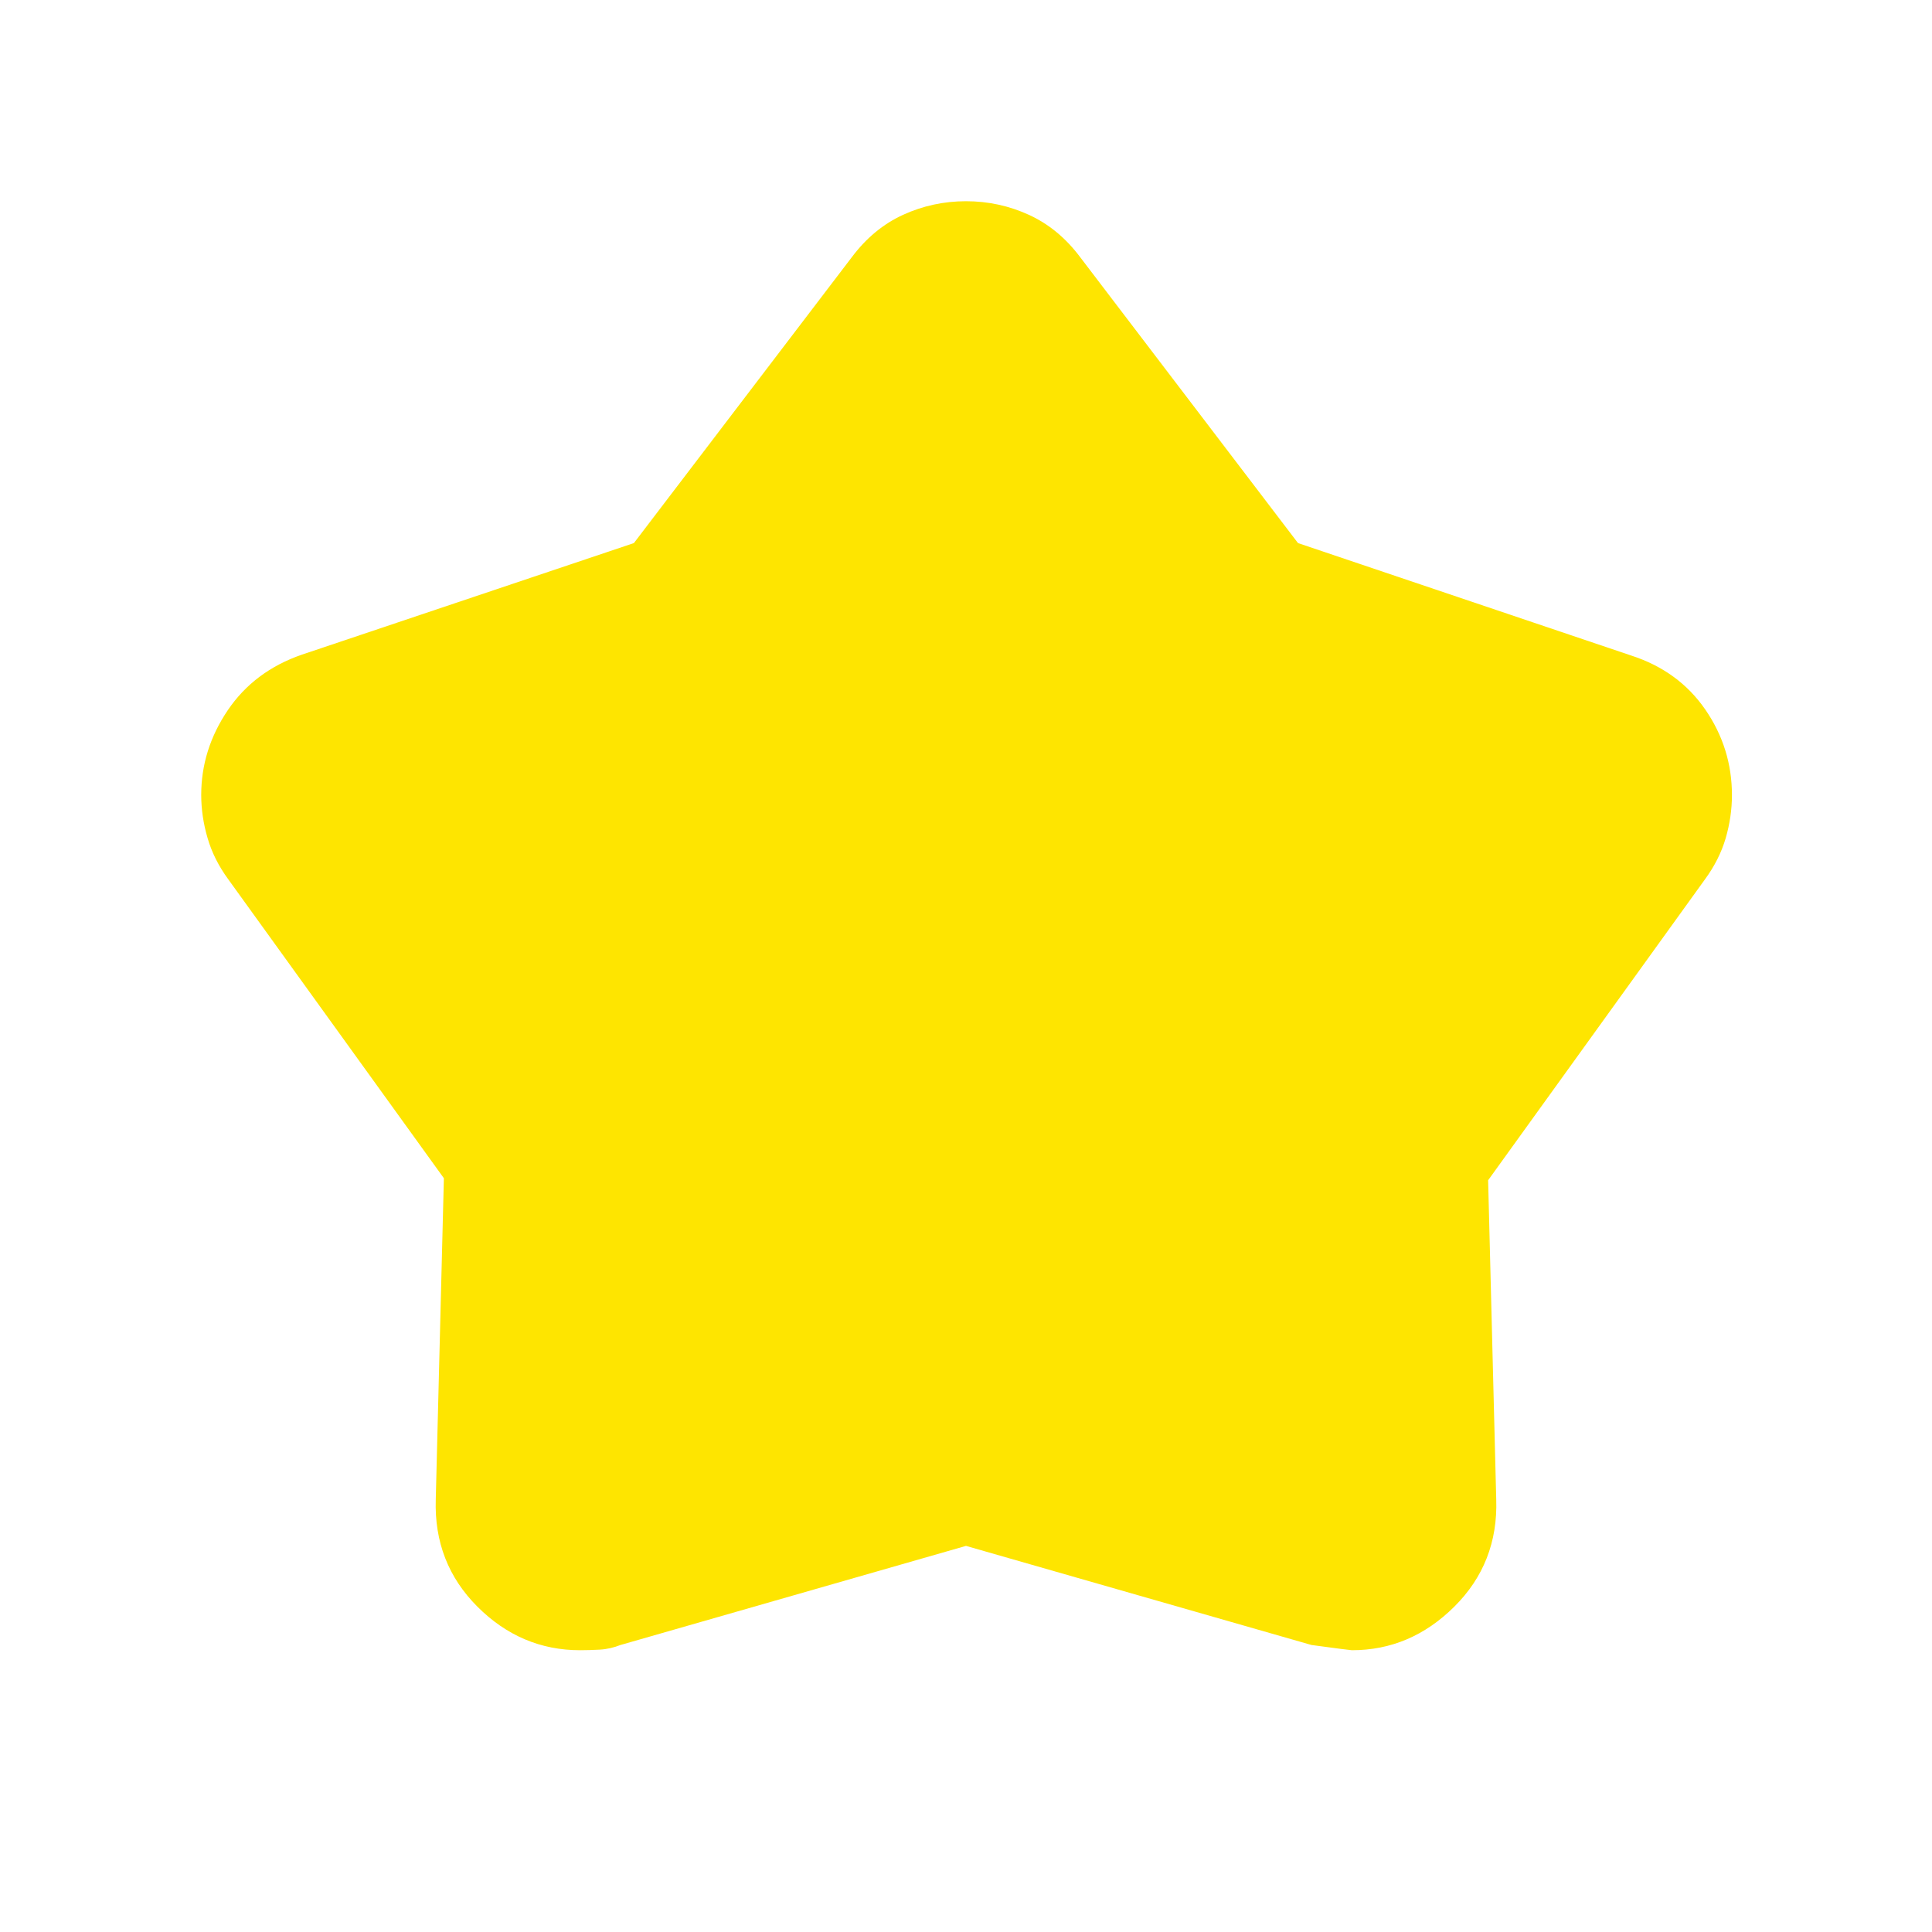 <svg width="20" height="20" viewBox="0 0 20 20" fill="none" xmlns="http://www.w3.org/2000/svg">
<mask id="mask0_1_3557" style="mask-type:alpha" maskUnits="userSpaceOnUse" x="0" y="0" width="20" height="20">
<rect width="20" height="20" fill="#D9D9D9"/>
</mask>
<g mask="url(#mask0_1_3557)">
<path d="M6.562 5.622L8.816 2.665C8.965 2.465 9.143 2.318 9.348 2.224C9.554 2.13 9.771 2.083 10 2.083C10.229 2.083 10.446 2.13 10.651 2.224C10.857 2.318 11.035 2.465 11.184 2.665L13.437 5.622L16.883 6.785C17.212 6.891 17.469 7.078 17.653 7.345C17.837 7.612 17.929 7.908 17.929 8.231C17.929 8.381 17.907 8.529 17.864 8.678C17.82 8.826 17.749 8.968 17.649 9.104L15.405 12.218L15.489 15.523C15.503 15.961 15.358 16.331 15.055 16.632C14.752 16.933 14.399 17.083 13.995 17.083C13.983 17.083 13.844 17.065 13.577 17.029L10 16.003L6.423 17.029C6.354 17.056 6.282 17.073 6.208 17.077C6.134 17.081 6.066 17.083 6.005 17.083C5.598 17.083 5.243 16.933 4.942 16.632C4.641 16.331 4.497 15.961 4.511 15.523L4.595 12.197L2.364 9.104C2.264 8.968 2.192 8.825 2.149 8.676C2.105 8.527 2.083 8.378 2.083 8.229C2.083 7.915 2.175 7.623 2.358 7.352C2.541 7.082 2.797 6.89 3.125 6.777L6.562 5.622Z" fill="#FEE500"/>
</g>
</svg>
